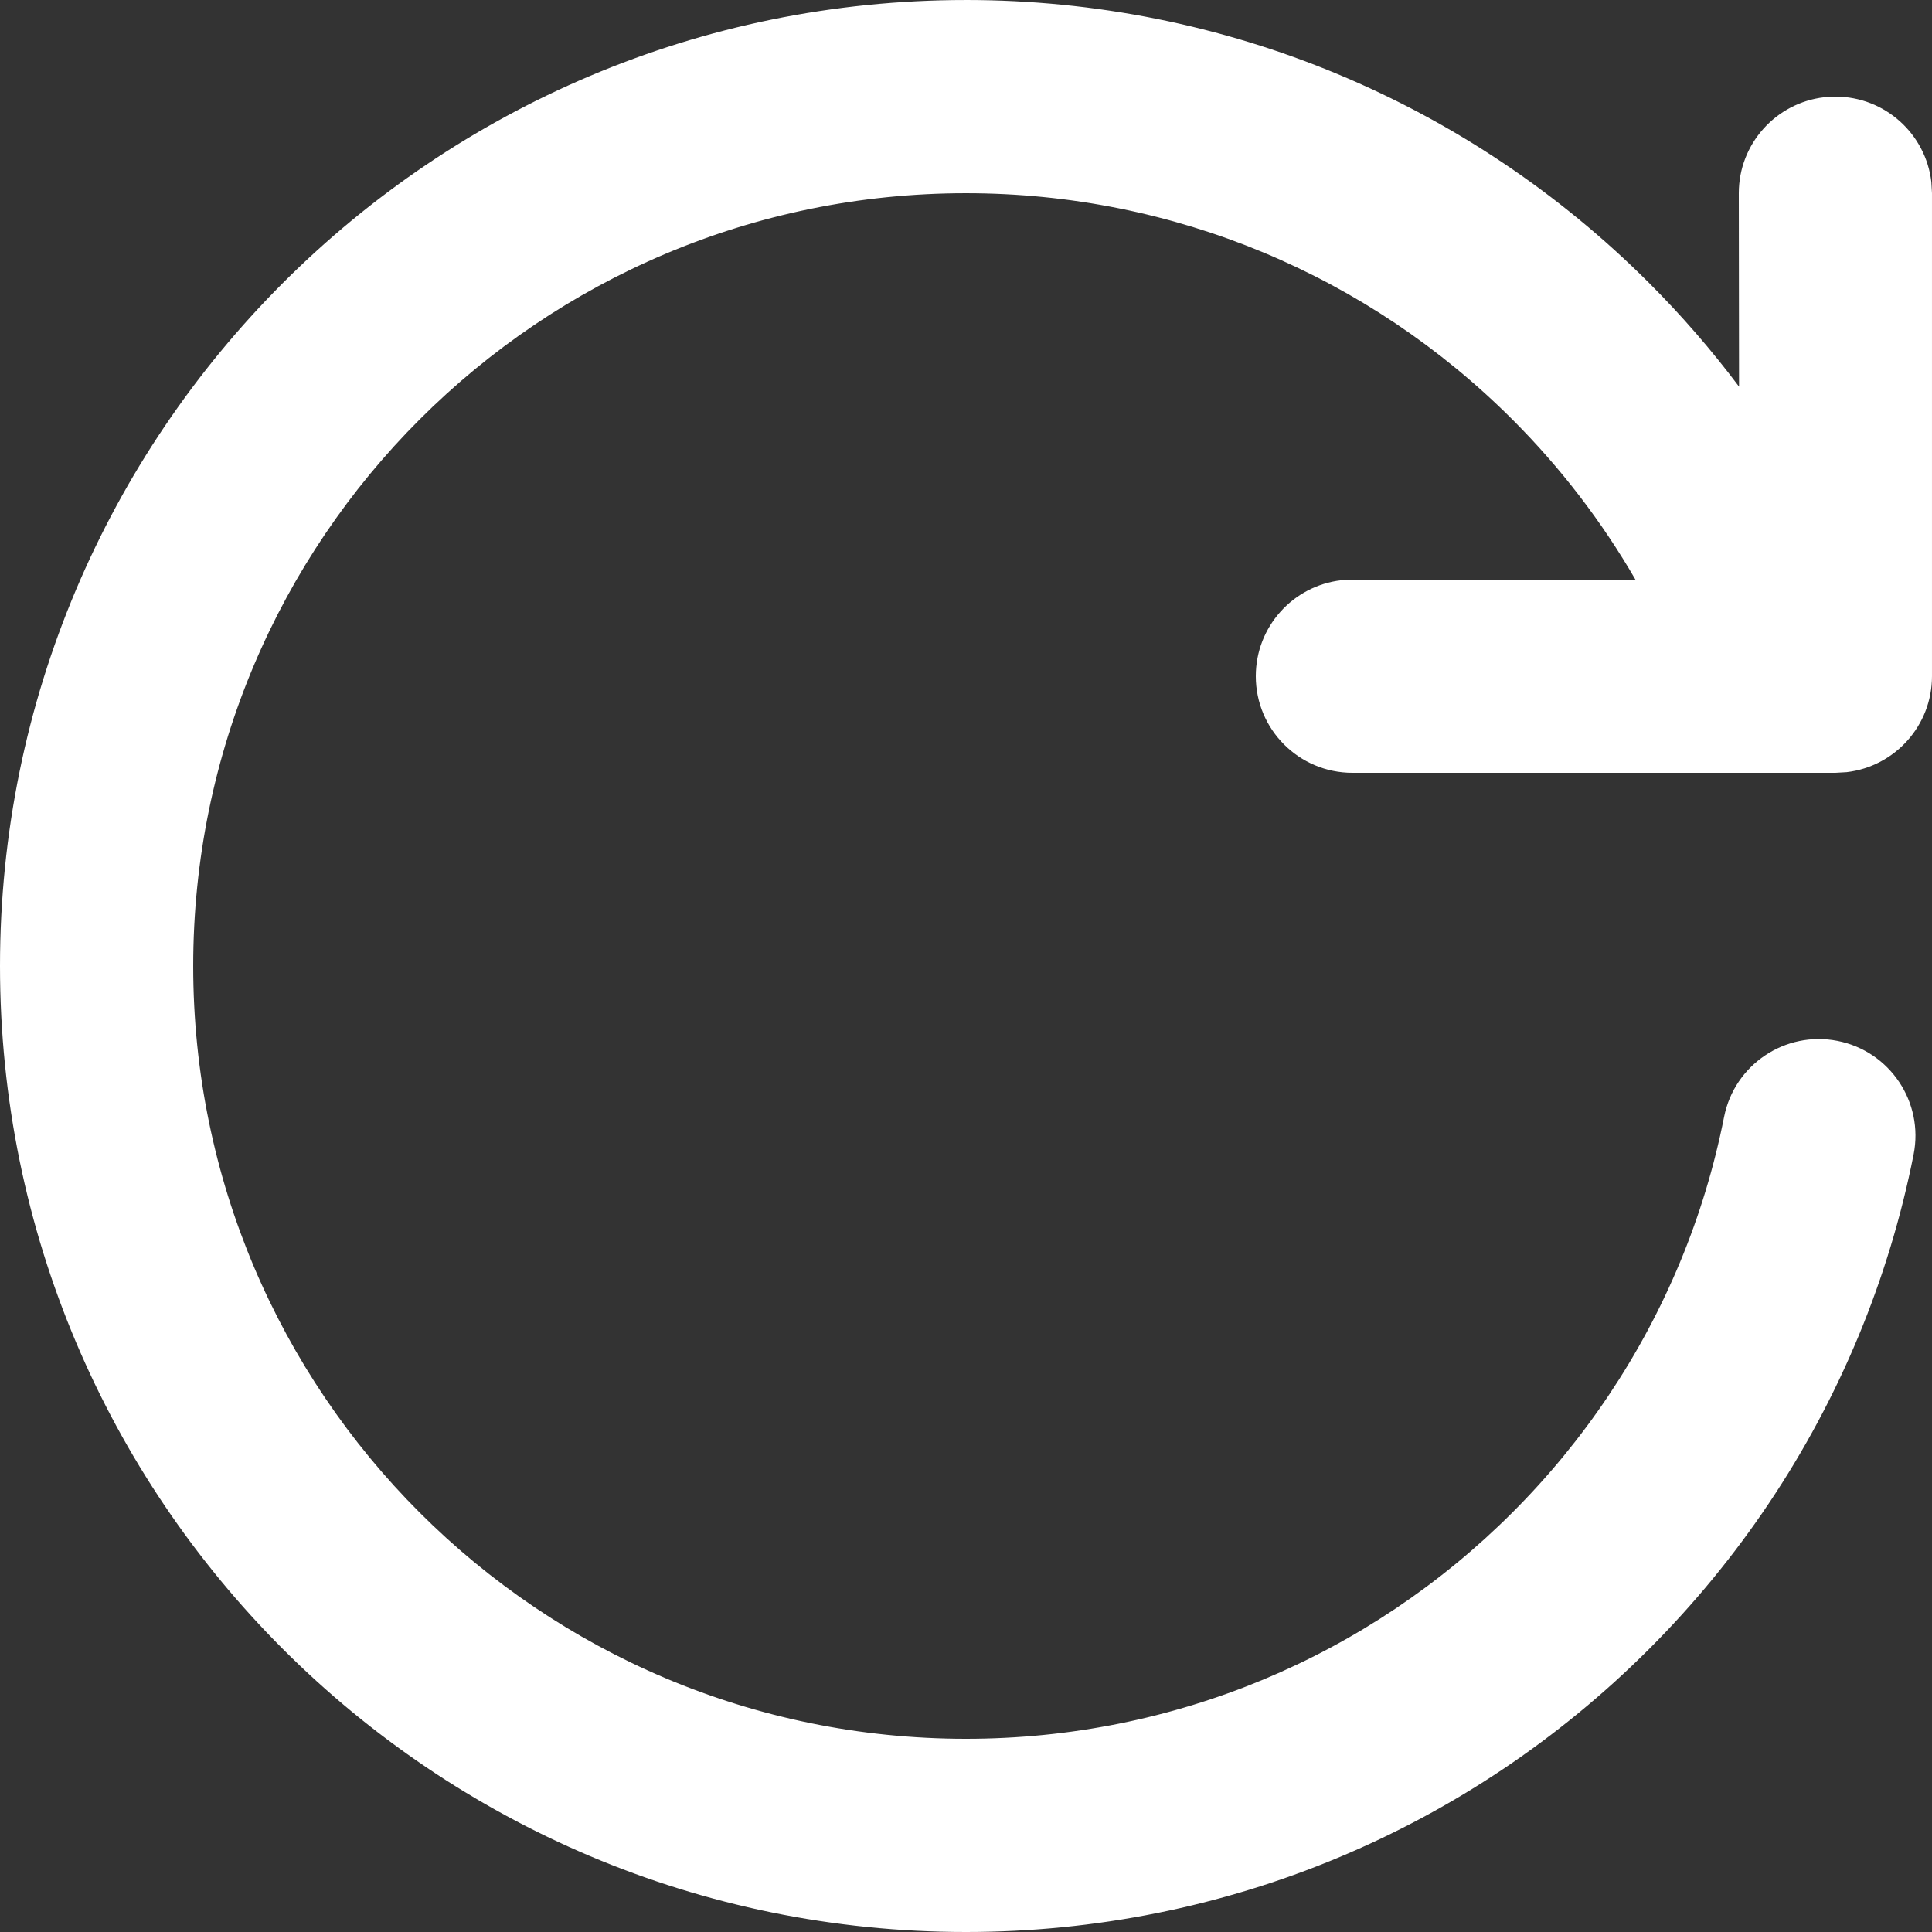 <svg width="340" height="340" viewBox="0 0 340 340" fill="none" xmlns="http://www.w3.org/2000/svg">
<rect x="0" y="0" width="340" height="340" fill="#333333" stroke="none"/>
<path d="M170 0C215.685 0 258.545 18.126 290.207 49.793C295.921 55.504 301.212 61.603 306.043 68.043L306 34C306 25.282 312.563 18.096 321.017 17.115L323 17.001C331.718 17.001 338.904 23.563 339.886 32.018L339.999 34.001V119C339.999 127.718 333.437 134.904 324.982 135.886L323 136H238C228.611 136 221 128.389 221 119C221 110.282 227.563 103.096 236.017 102.114L238 102L287.812 102.005C281.868 91.733 274.592 82.259 266.166 73.835C240.815 48.482 206.576 34.001 170.001 34.001C94.892 34.001 34.002 94.891 34.002 170C34.002 245.11 94.892 306 170.001 306C206.576 306 240.818 291.518 266.166 266.166C278.797 253.537 288.848 238.546 295.688 222.053C299.089 213.852 301.679 205.321 303.41 196.561C305.234 187.349 314.177 181.361 323.386 183.182C332.598 185.004 338.586 193.947 336.765 203.159C334.595 214.127 331.352 224.809 327.095 235.076C318.541 255.705 305.981 274.436 290.207 290.207C258.543 321.873 215.686 340 169.999 340C76.111 340 0 263.889 0 170.001C0 76.113 76.111 0.002 169.999 0.002L170 0Z" fill="white"/>
</svg>

